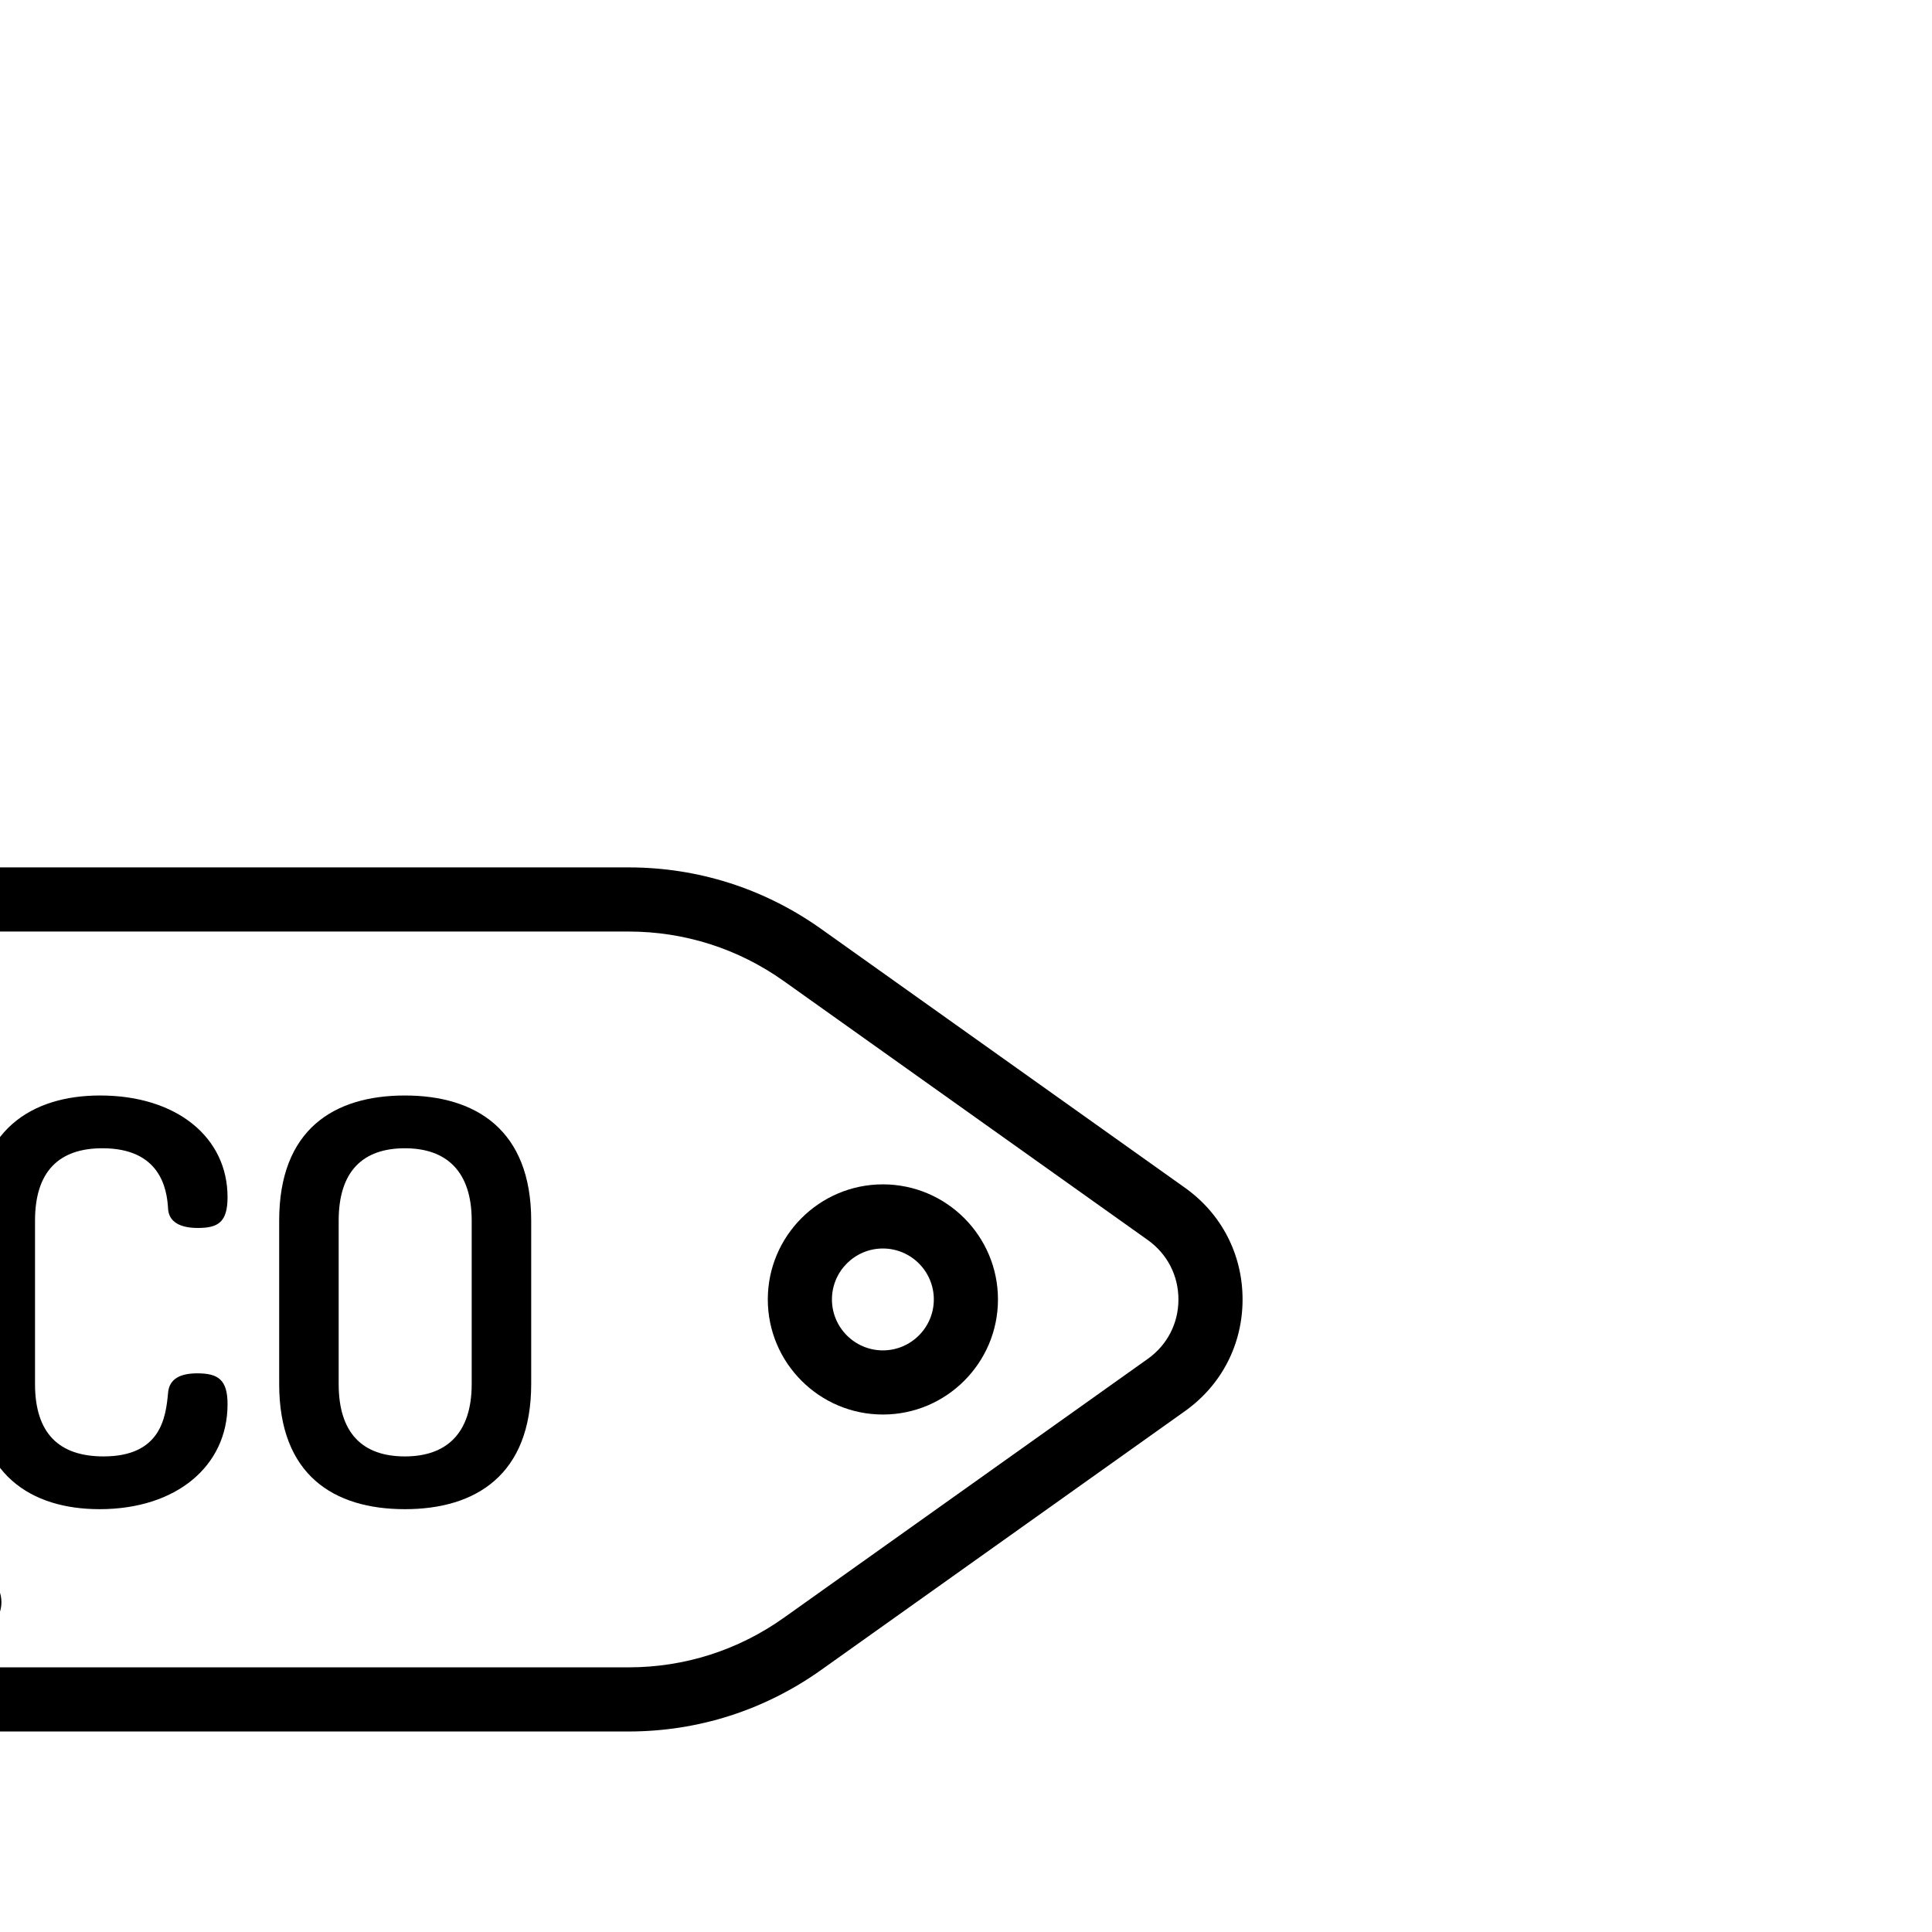 <!DOCTYPE svg PUBLIC "-//W3C//DTD SVG 1.1//EN" "http://www.w3.org/Graphics/SVG/1.1/DTD/svg11.dtd">
<!-- Uploaded to: SVG Repo, www.svgrepo.com, Transformed by: SVG Repo Mixer Tools -->
<svg fill="#000000" height="64px" width="64px" version="1.1" id="Layer_1" xmlns="http://www.w3.org/2000/svg" xmlns:xlink="http://www.w3.org/1999/xlink" viewBox="-51.2 -51.2 614.40 614.40" xml:space="preserve" transform="rotate(45)matrix(1, 0, 0, 1, 0, 0)" stroke="#000000" stroke-width="0.005">
<g id="SVGRepo_bgCarrier" stroke-width="0"/>
<g id="SVGRepo_tracerCarrier" stroke-linecap="round" stroke-linejoin="round" stroke="#CCCCCC" stroke-width="17.408"/>
<g id="SVGRepo_iconCarrier"> <g> <g> <g> <path d="M392.45,67.792c-14.269,14.269-14.269,37.489,0,51.758c7.135,7.134,16.507,10.702,25.879,10.702 c9.372,0,18.744-3.568,25.879-10.702c14.269-14.269,14.269-37.489,0-51.758C429.937,53.524,406.72,53.524,392.45,67.792z M429.784,105.127c-6.316,6.316-16.594,6.316-22.91,0c-6.316-6.316-6.316-16.594,0-22.91c3.158-3.159,7.307-4.738,11.454-4.738 c4.148,0,8.297,1.58,11.456,4.738C436.101,88.533,436.101,98.811,429.784,105.127z"/> <path d="M499.211,12.789C489.109,2.685,475.235-1.751,461.142,0.63L321.091,24.245C299.34,27.912,279.599,38.095,264,53.692 L2.988,314.706c-3.983,3.984-3.983,10.442,0,14.424L182.87,509.012c1.992,1.991,4.601,2.987,7.212,2.987s5.22-0.995,7.212-2.987 l261.013-261.011c15.597-15.598,25.78-35.341,29.448-57.091L511.37,50.858C513.747,36.768,509.314,22.892,499.211,12.789z M491.257,47.465l-23.616,140.052c-2.96,17.548-11.175,33.475-23.759,46.059L190.081,487.376L24.623,321.918L278.424,68.117 c12.584-12.584,28.51-20.799,46.059-23.759l140.052-23.616c7.491-1.257,14.877,1.093,20.253,6.469 C490.163,32.586,492.521,39.968,491.257,47.465z"/> </g> </g> </g> <g> <g> <path d="M246.185,347.014c-3.281-3.281-7.699-4.417-10.476-1.64l-37.487,37.487l-29.031-29.031l19.438-19.438 c3.029-3.028,1.64-7.194-0.758-9.592c-2.903-2.903-7.067-3.787-9.844-1.01l-19.438,19.438l-28.907-28.907l37.487-37.487 c2.777-2.776,1.642-7.194-1.64-10.476c-2.776-2.776-7.193-4.417-10.224-1.387l-44.934,44.934 c-2.903,2.903-4.417,7.446-1.515,10.349l83.431,83.431c2.903,2.904,7.446,1.39,10.35-1.514l44.934-44.934 C250.602,354.208,248.962,349.791,246.185,347.014z"/> </g> </g> <g> <g> <path d="M294.525,264.593c-5.552-5.552-9.087-4.797-13.758-0.126c-3.66,3.66-5.175,7.447-2.146,10.982 c5.049,6.059,12.622,15.903-0.252,28.778c-9.972,9.973-20.572,10.226-31.68-0.882l-36.731-36.731 c-11.107-11.107-10.855-21.71-1.136-31.428c13.001-13.001,23.604-5.428,28.273-1.263c3.156,2.902,7.069,1.767,11.109-2.272 c4.544-4.544,5.426-7.952-0.253-13.631c-13.38-13.381-34.205-11.487-51.498,5.805c-15.273,15.272-20.322,35.719,0.126,56.167 l36.731,36.731c20.447,20.447,40.766,15.525,56.04,0.252C306.642,299.681,308.409,278.477,294.525,264.593z"/> </g> </g> <g> <g> <path d="M358.263,191.771l-36.731-36.731c-20.447-20.448-40.642-15.651-56.545,0.252c-16.031,16.03-20.575,35.972-0.126,56.42 l36.731,36.731c20.447,20.447,40.389,15.903,56.419-0.128C373.913,232.413,378.71,212.218,358.263,191.771z M346.146,236.451 c-9.467,9.468-20.068,9.721-31.175-1.387l-36.731-36.731c-11.107-11.107-10.855-21.71-1.388-31.176 c9.339-9.34,20.194-9.845,31.302,1.263l36.731,36.731C355.991,216.256,355.485,227.111,346.146,236.451z"/> </g> </g> <g> <g> <path d="M260.659,387.498c-3.985-3.982-10.441-3.982-14.424,0l-60.684,60.684c-3.983,3.984-3.983,10.442,0,14.424 c1.992,1.991,4.601,2.987,7.212,2.987c2.61,0,5.22-0.995,7.213-2.987l60.684-60.684 C264.642,397.939,264.642,391.481,260.659,387.498z"/> </g> </g> <g> <g> <path d="M288.196,359.961c-3.985-3.982-10.441-3.982-14.424,0l-4.59,4.59c-3.983,3.984-3.983,10.442,0,14.424 c1.992,1.991,4.601,2.987,7.212,2.987c2.61,0,5.22-0.995,7.213-2.987l4.59-4.59C292.179,370.401,292.179,363.943,288.196,359.961z "/> </g> </g> </g>
</svg>